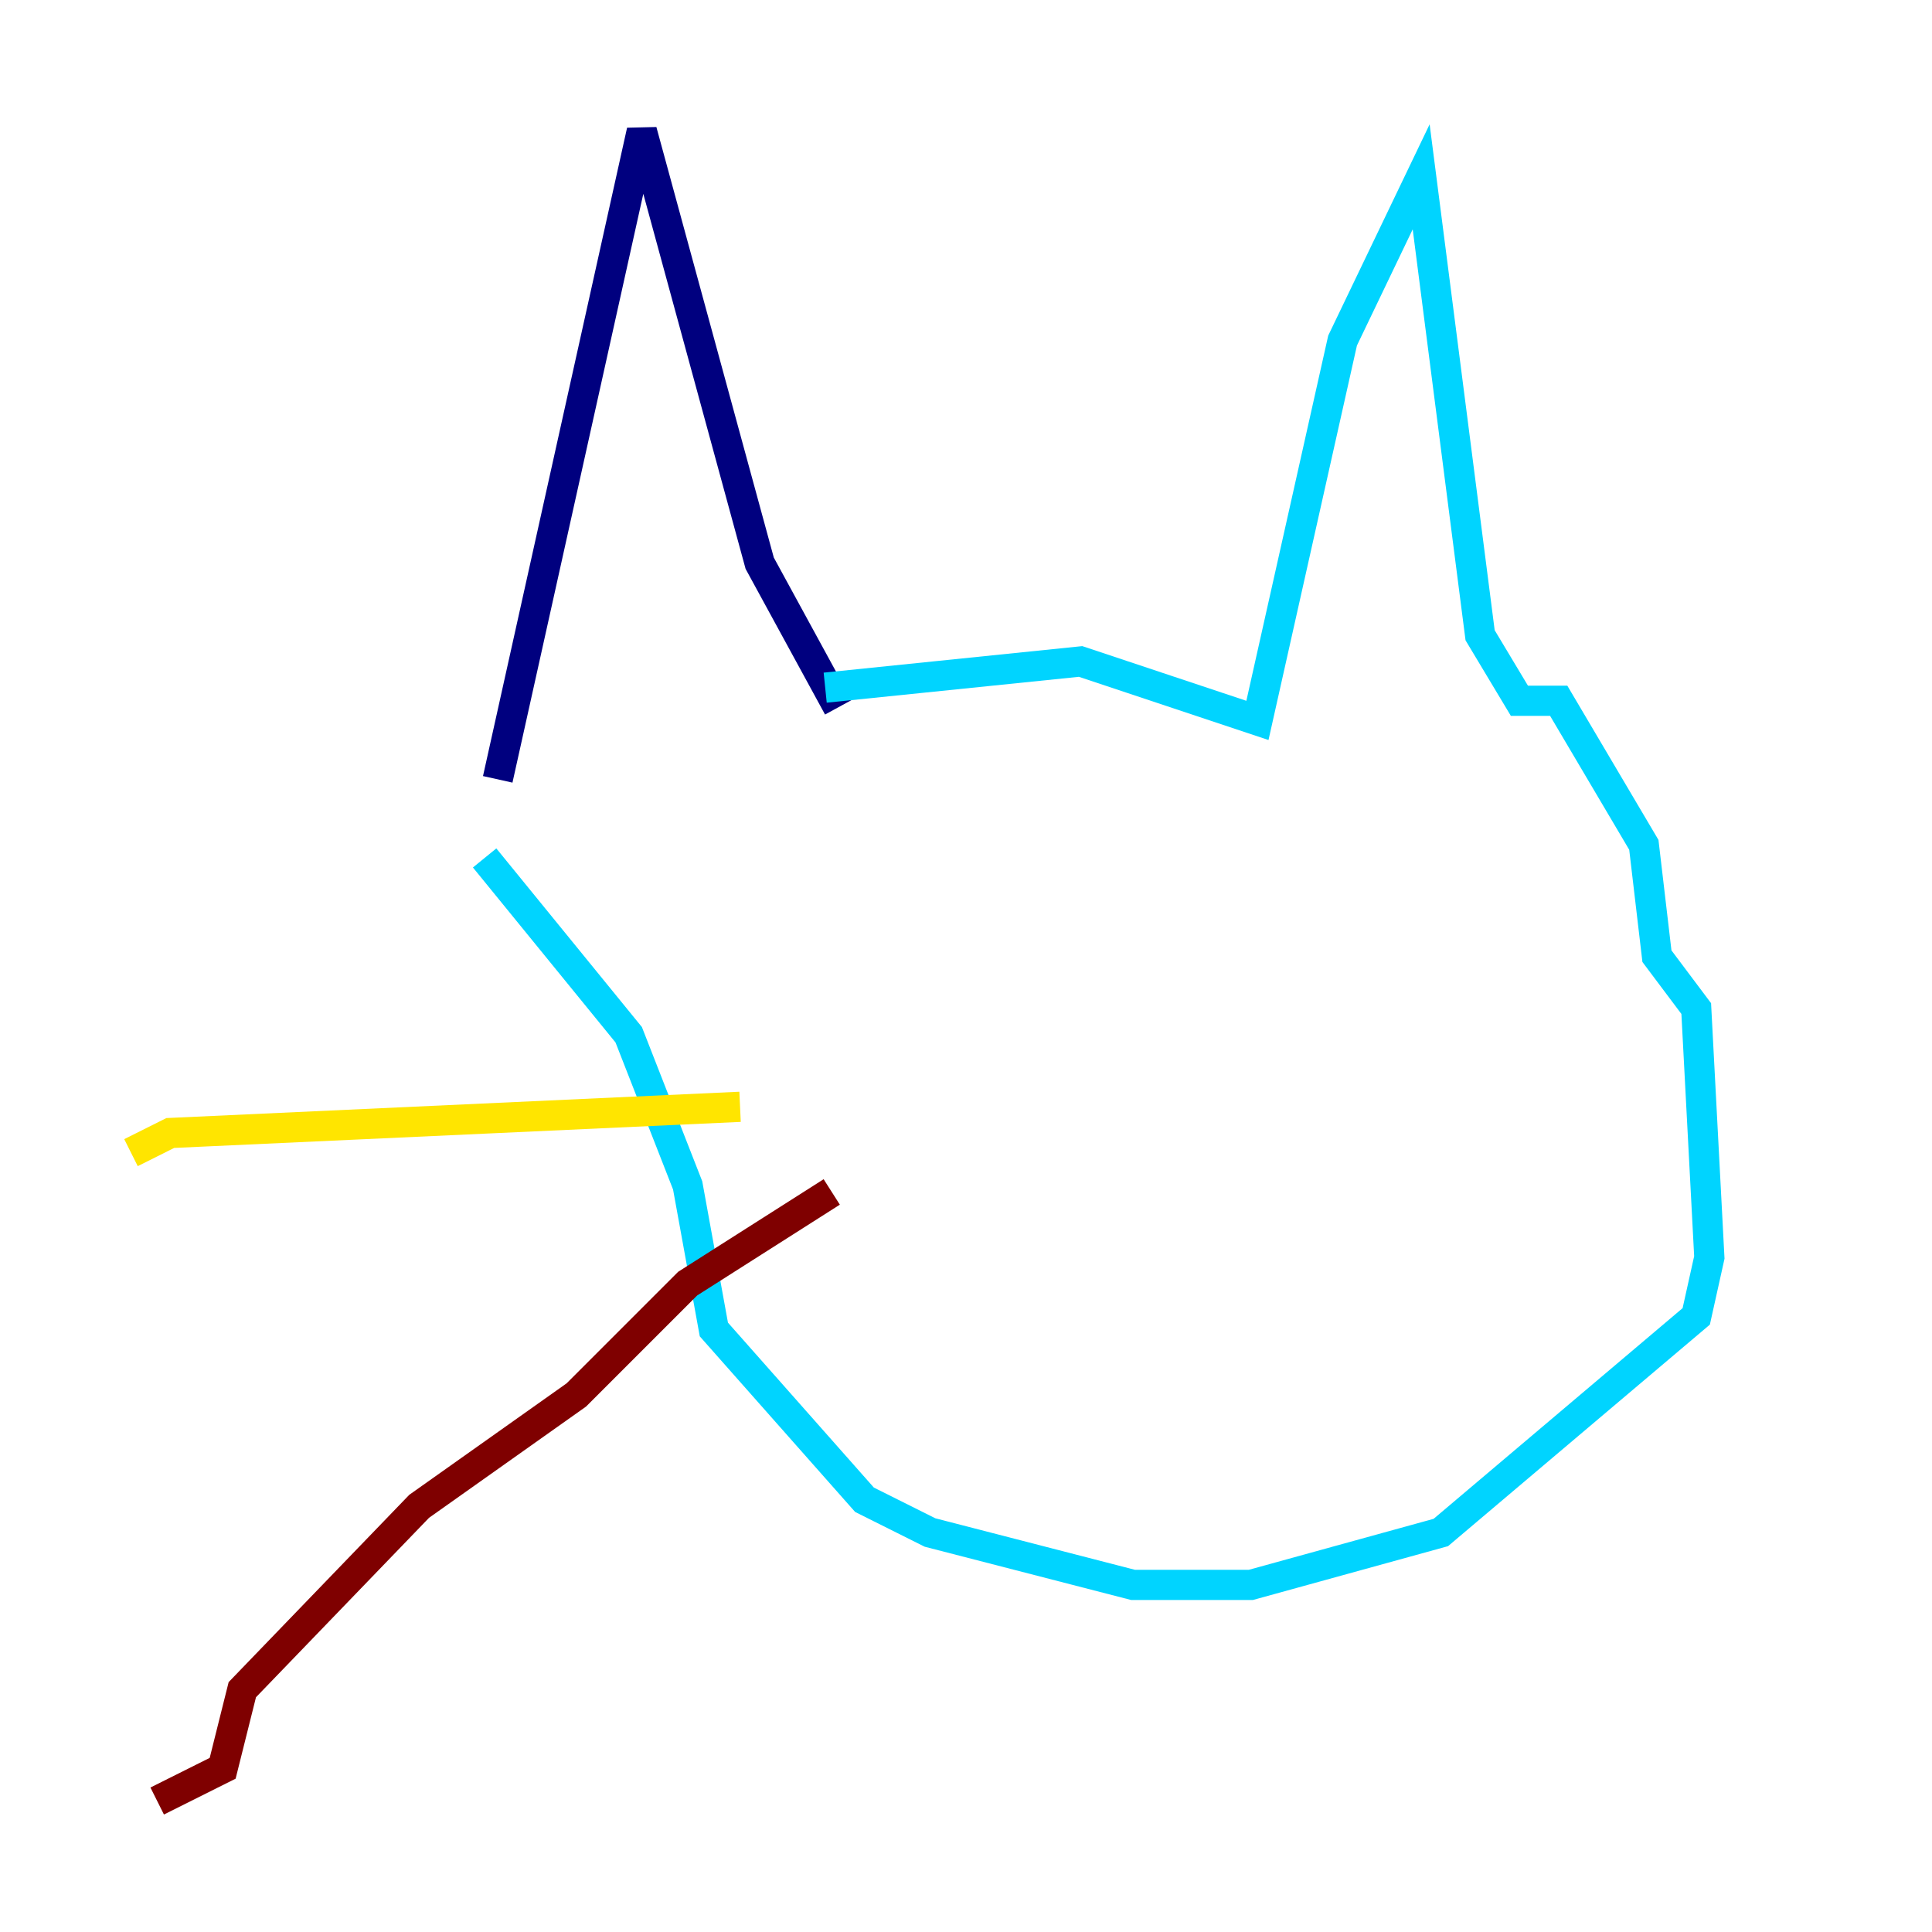 <?xml version="1.0" encoding="utf-8" ?>
<svg baseProfile="tiny" height="128" version="1.2" viewBox="0,0,128,128" width="128" xmlns="http://www.w3.org/2000/svg" xmlns:ev="http://www.w3.org/2001/xml-events" xmlns:xlink="http://www.w3.org/1999/xlink"><defs /><polyline fill="none" points="55.539,46.861 50.332,37.315 42.522,8.678 32.976,51.634" stroke="#00007f" stroke-width="2" /><polyline fill="none" points="54.671,45.559 71.593,43.824 83.308,47.729 88.949,22.563 94.156,11.715 98.061,42.088 100.664,46.427 103.268,46.427 108.909,55.973 109.776,63.349 112.38,66.82 113.248,83.308 112.38,87.214 95.458,101.532 82.875,105.003 75.064,105.003 61.614,101.532 57.275,99.363 47.295,88.081 45.559,78.536 41.654,68.556 32.108,56.841" stroke="#00d4ff" stroke-width="2" /><polyline fill="none" points="49.031,73.329 11.281,75.064 8.678,76.366" stroke="#ffe500" stroke-width="2" /><polyline fill="none" points="55.105,78.969 45.559,85.044 38.183,92.42 27.77,99.797 16.054,111.946 14.752,117.153 10.414,119.322" stroke="#7f0000" stroke-width="2" /></svg>